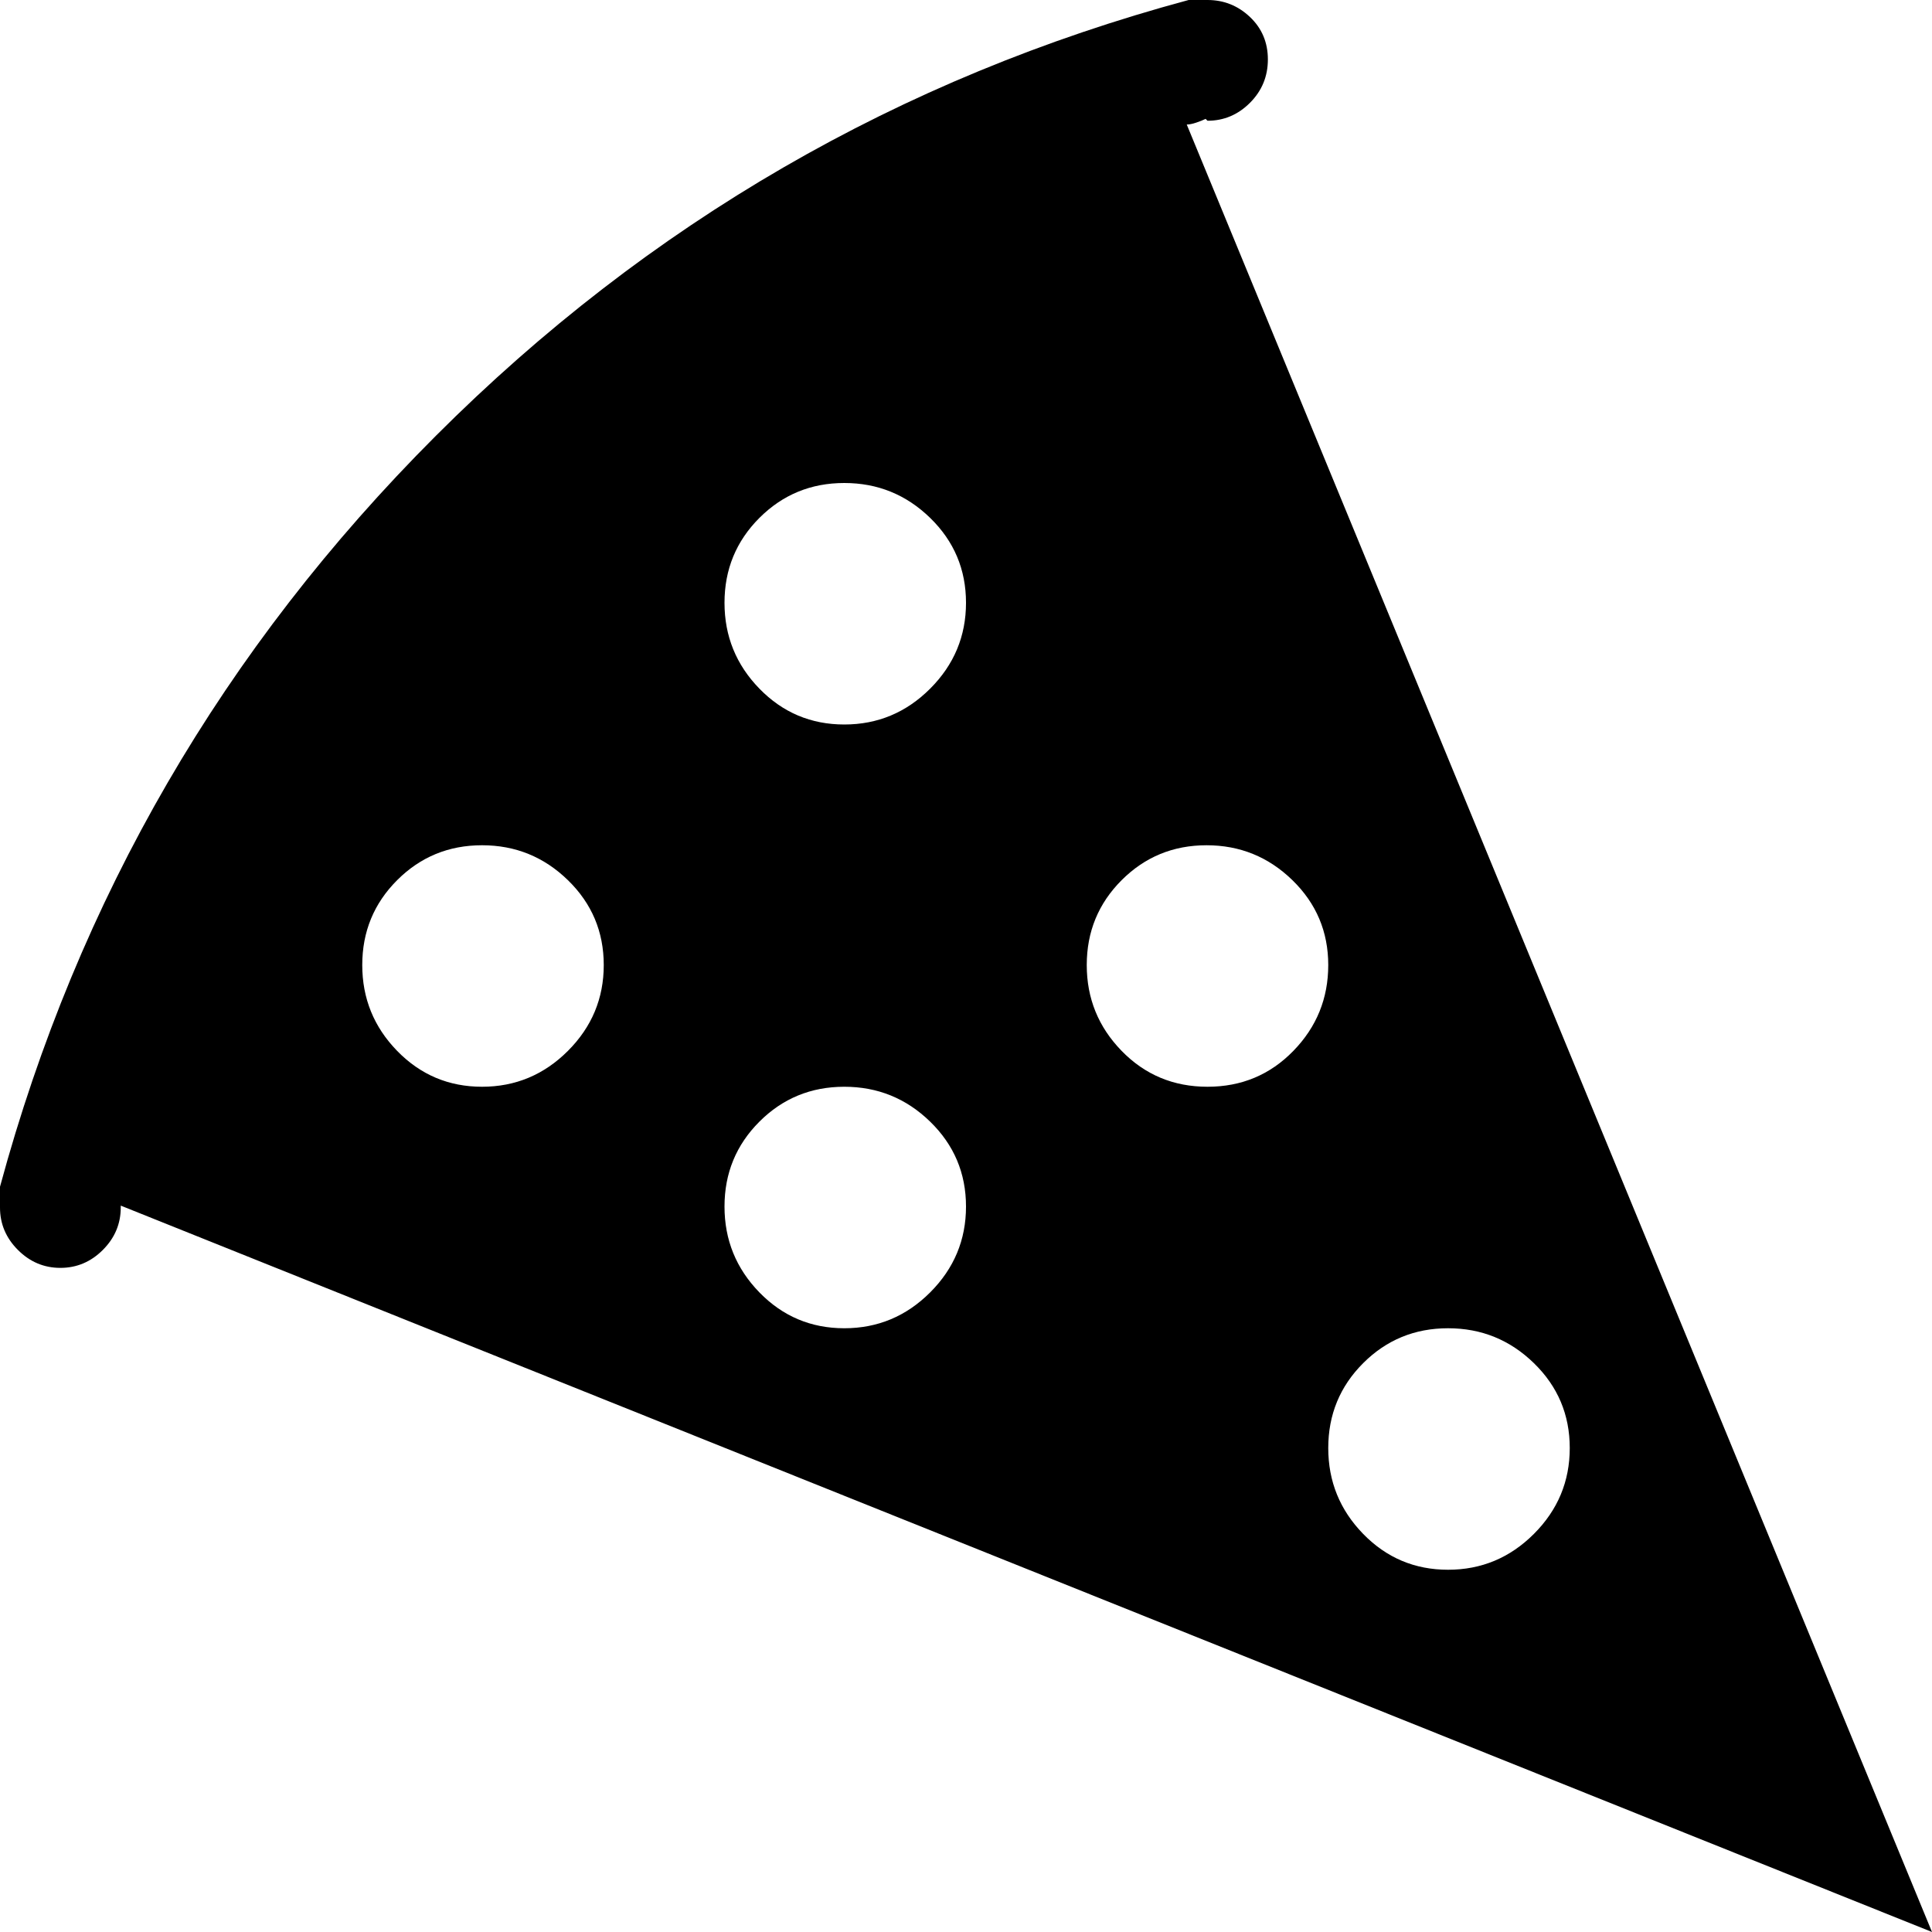 <svg xmlns="http://www.w3.org/2000/svg" xmlns:xlink="http://www.w3.org/1999/xlink" width="1024" height="1024" viewBox="0 0 1024 1024"><path fill="currentColor" d="m640 64l-.5-.5l-.5-.5q-2 1-5 2t-5 1l395 958L64 639v1q0 13-9.5 22.5T32 672t-22.5-9.5T0 640v-11q62-229 231-398T630 0h10q13 0 22.5 9t9.5 22.5t-9.5 23T640 64m127.5 768q26.5 0 45.5-19t19-45.5t-19-45t-45.5-18.5t-45 18.5t-18.5 45t18.5 45.5t45 19m-512-384q-26.5 0-45 18.5t-18.5 45t18.5 45.5t45 19t45.5-19t19-45.5t-19-45t-45.5-18.5m192-192q-26.5 0-45 18.5t-18.5 45t18.5 45.5t45 19t45.5-19t19-45.5t-19-45t-45.5-18.5m0 320q-26.5 0-45 18.5t-18.5 45t18.5 45.5t45 19t45.5-19t19-45.5t-19-45t-45.5-18.5M576 511.5q0 26.5 18.5 45.5t45.5 19t45.5-19t18.5-45.5t-19-45t-45.5-18.5t-45 18.5t-18.5 45"/></svg>